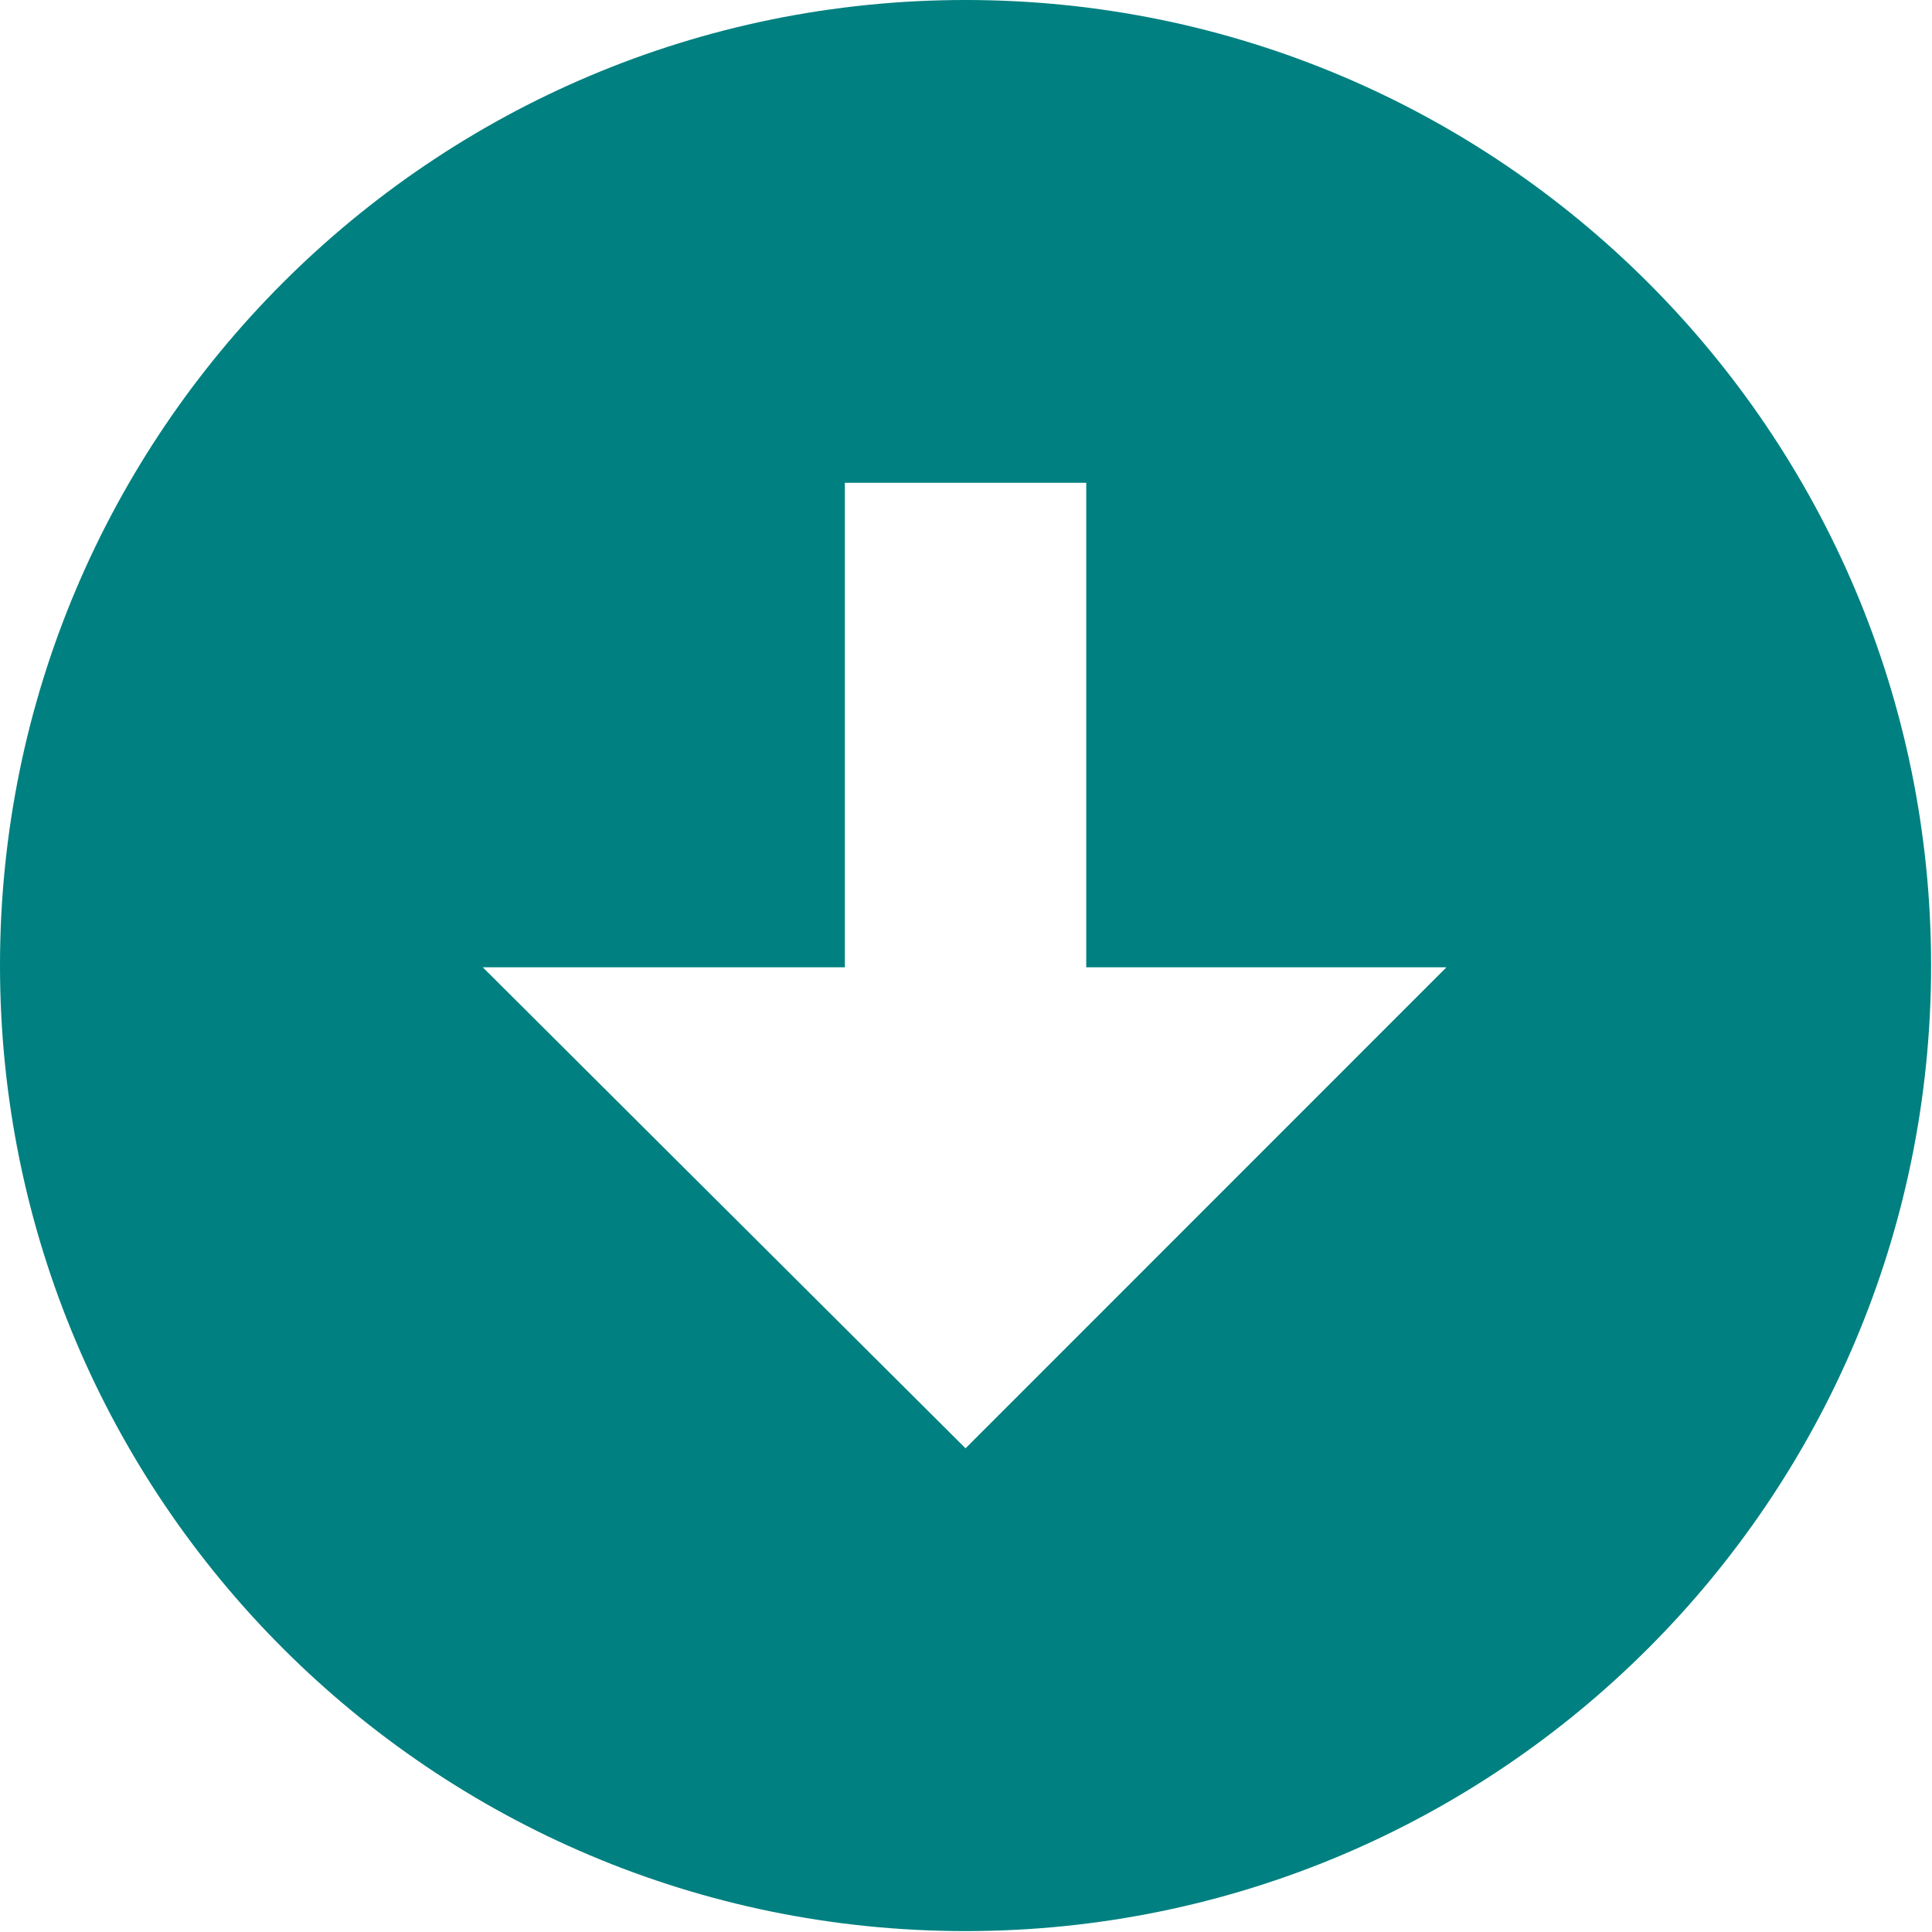 <?xml version="1.0" encoding="UTF-8" standalone="no"?>
<svg
   xmlns:dc="http://purl.org/dc/elements/1.1/"
   xmlns:cc="http://creativecommons.org/ns#"
   xmlns:rdf="http://www.w3.org/1999/02/22-rdf-syntax-ns#"
   xmlns:svg="http://www.w3.org/2000/svg"
   xmlns="http://www.w3.org/2000/svg"
   xmlns:sodipodi="http://sodipodi.sourceforge.net/DTD/sodipodi-0.dtd"
   xmlns:inkscape="http://www.inkscape.org/namespaces/inkscape"
   height="17"
   version="1.1"
   viewBox="0 0 17 17"
   width="17"
   xml:space="preserve"
   id="svg2"
   inkscape:version="0.48.4 r9939"
   sodipodi:docname="generate.svg"><defs
     id="defs10" /><sodipodi:namedview
     pagecolor="#ffffff"
     bordercolor="#666666"
     borderopacity="1"
     objecttolerance="10"
     gridtolerance="10"
     guidetolerance="10"
     inkscape:pageopacity="0"
     inkscape:pageshadow="2"
     inkscape:window-width="1920"
     inkscape:window-height="1017"
     id="namedview8"
     showgrid="false"
     fit-margin-top="0"
     fit-margin-left="0"
     fit-margin-right="0"
     fit-margin-bottom="0"
     inkscape:zoom="7.375"
     inkscape:cx="16"
     inkscape:cy="16"
     inkscape:window-x="-4"
     inkscape:window-y="-4"
     inkscape:window-maximized="1"
     inkscape:current-layer="svg2" /><g
     id="Layer_1"
     transform="translate(0,-15)" /><g
     id="arrow_x5F_down_x5F_alt1"
     style="fill:#008080"
     transform="scale(0.531,0.531)"><path
       d="M 32,15.998 C 32,7.164 24.836,0 16,0 7.164,0 0,7.164 0,15.998 0,24.836 7.164,32 16,32 24.836,32 32,24.836 32,15.998 z M 8,16.029 h 6 V 8 h 4 v 8.029 h 5.969 L 16,24 8,16.029 z"
       style="fill:#008080"
       id="path6"
       inkscape:connector-curvature="0" /></g></svg>